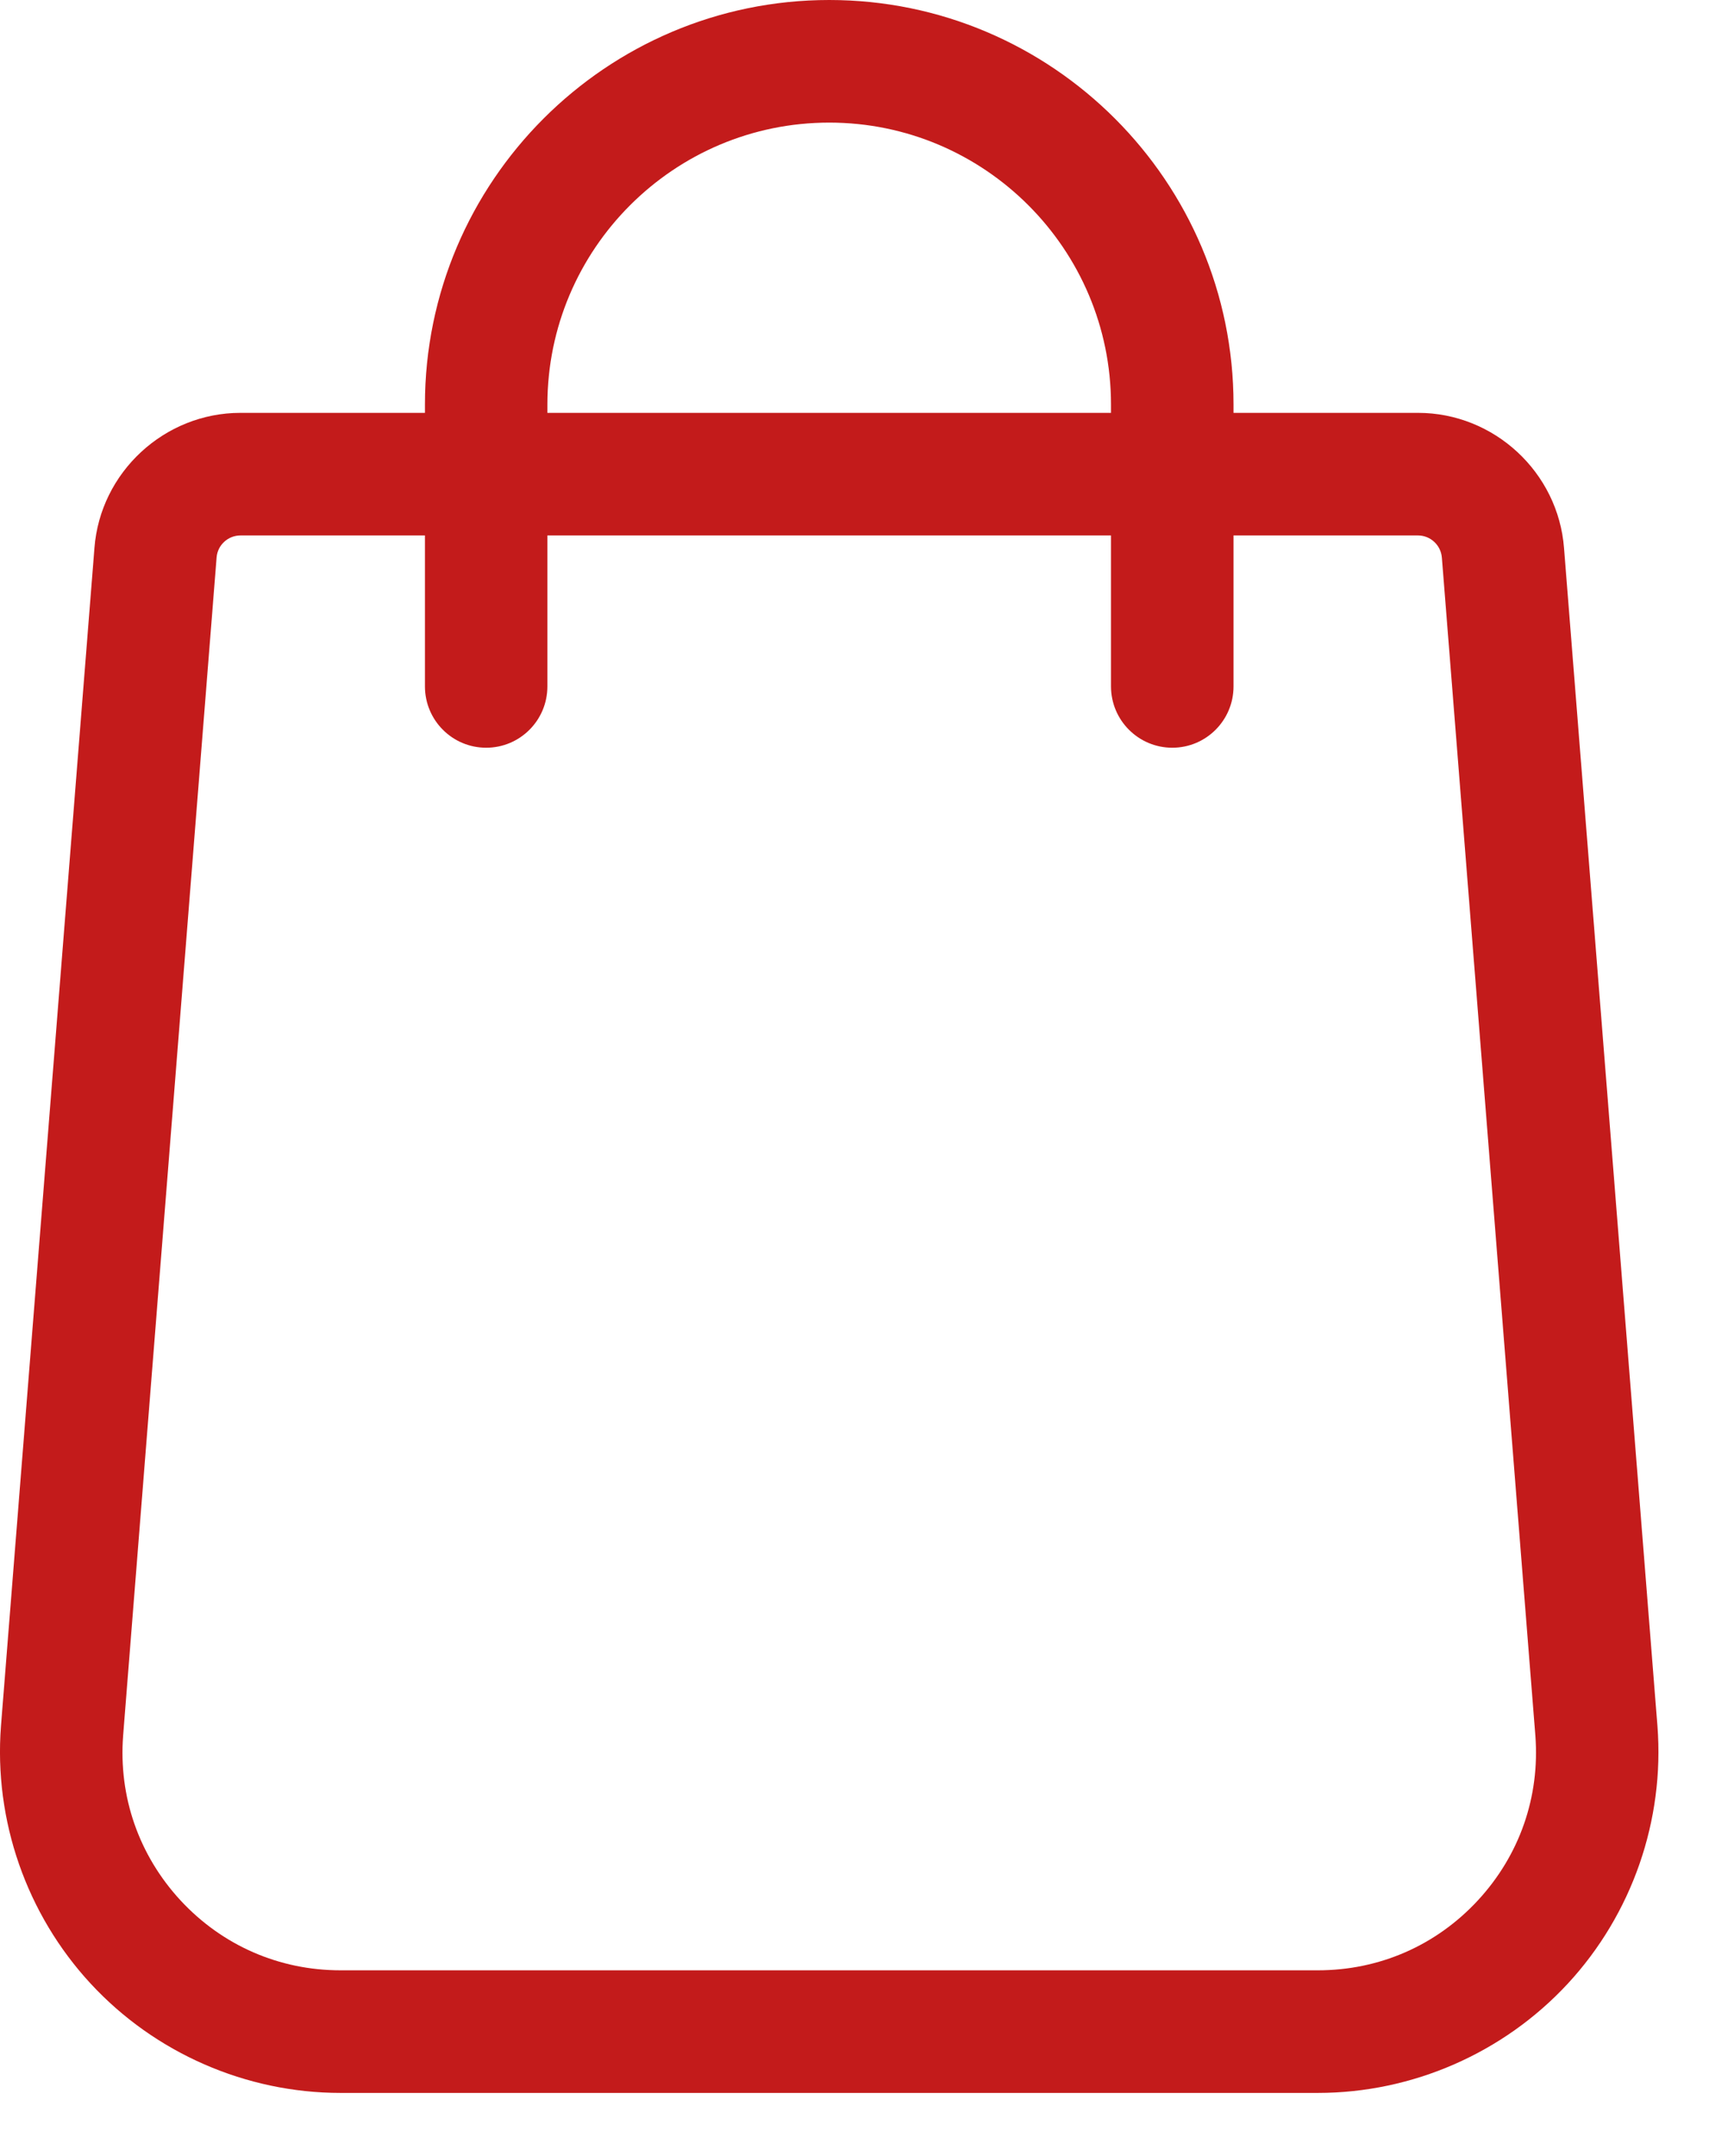 <svg width="23" height="29" viewBox="0 0 23 29" fill="none" xmlns="http://www.w3.org/2000/svg">
<path d="M22.306 23.214L21.049 7.373C20.971 6.352 20.108 5.553 19.084 5.553H16.601V5.441C16.601 2.441 14.16 0 11.16 0C8.16 0 5.719 2.441 5.719 5.441V5.553H3.236C2.212 5.553 1.349 6.352 1.271 7.371L0.013 23.216C-0.084 24.484 0.356 25.747 1.221 26.681C2.085 27.614 3.311 28.15 4.583 28.15H17.736C19.009 28.15 20.234 27.614 21.099 26.681C21.964 25.747 22.404 24.484 22.306 23.214ZM7.367 5.441C7.367 3.35 9.069 1.649 11.16 1.649C13.251 1.649 14.952 3.35 14.952 5.441V5.553H7.367V5.441ZM19.889 25.561C19.328 26.167 18.563 26.501 17.736 26.501H4.583C3.757 26.501 2.992 26.167 2.43 25.561C1.869 24.954 1.594 24.166 1.657 23.344L2.915 7.499C2.927 7.332 3.068 7.202 3.236 7.202H5.719V9.232C5.719 9.688 6.088 10.057 6.543 10.057C6.998 10.057 7.367 9.688 7.367 9.232V7.202H14.952V9.232C14.952 9.688 15.322 10.057 15.777 10.057C16.232 10.057 16.601 9.688 16.601 9.232V7.202H19.084C19.251 7.202 19.392 7.332 19.405 7.501L20.663 23.342C20.726 24.166 20.451 24.954 19.889 25.561Z" fill="#C31B1B"/>
</svg>
